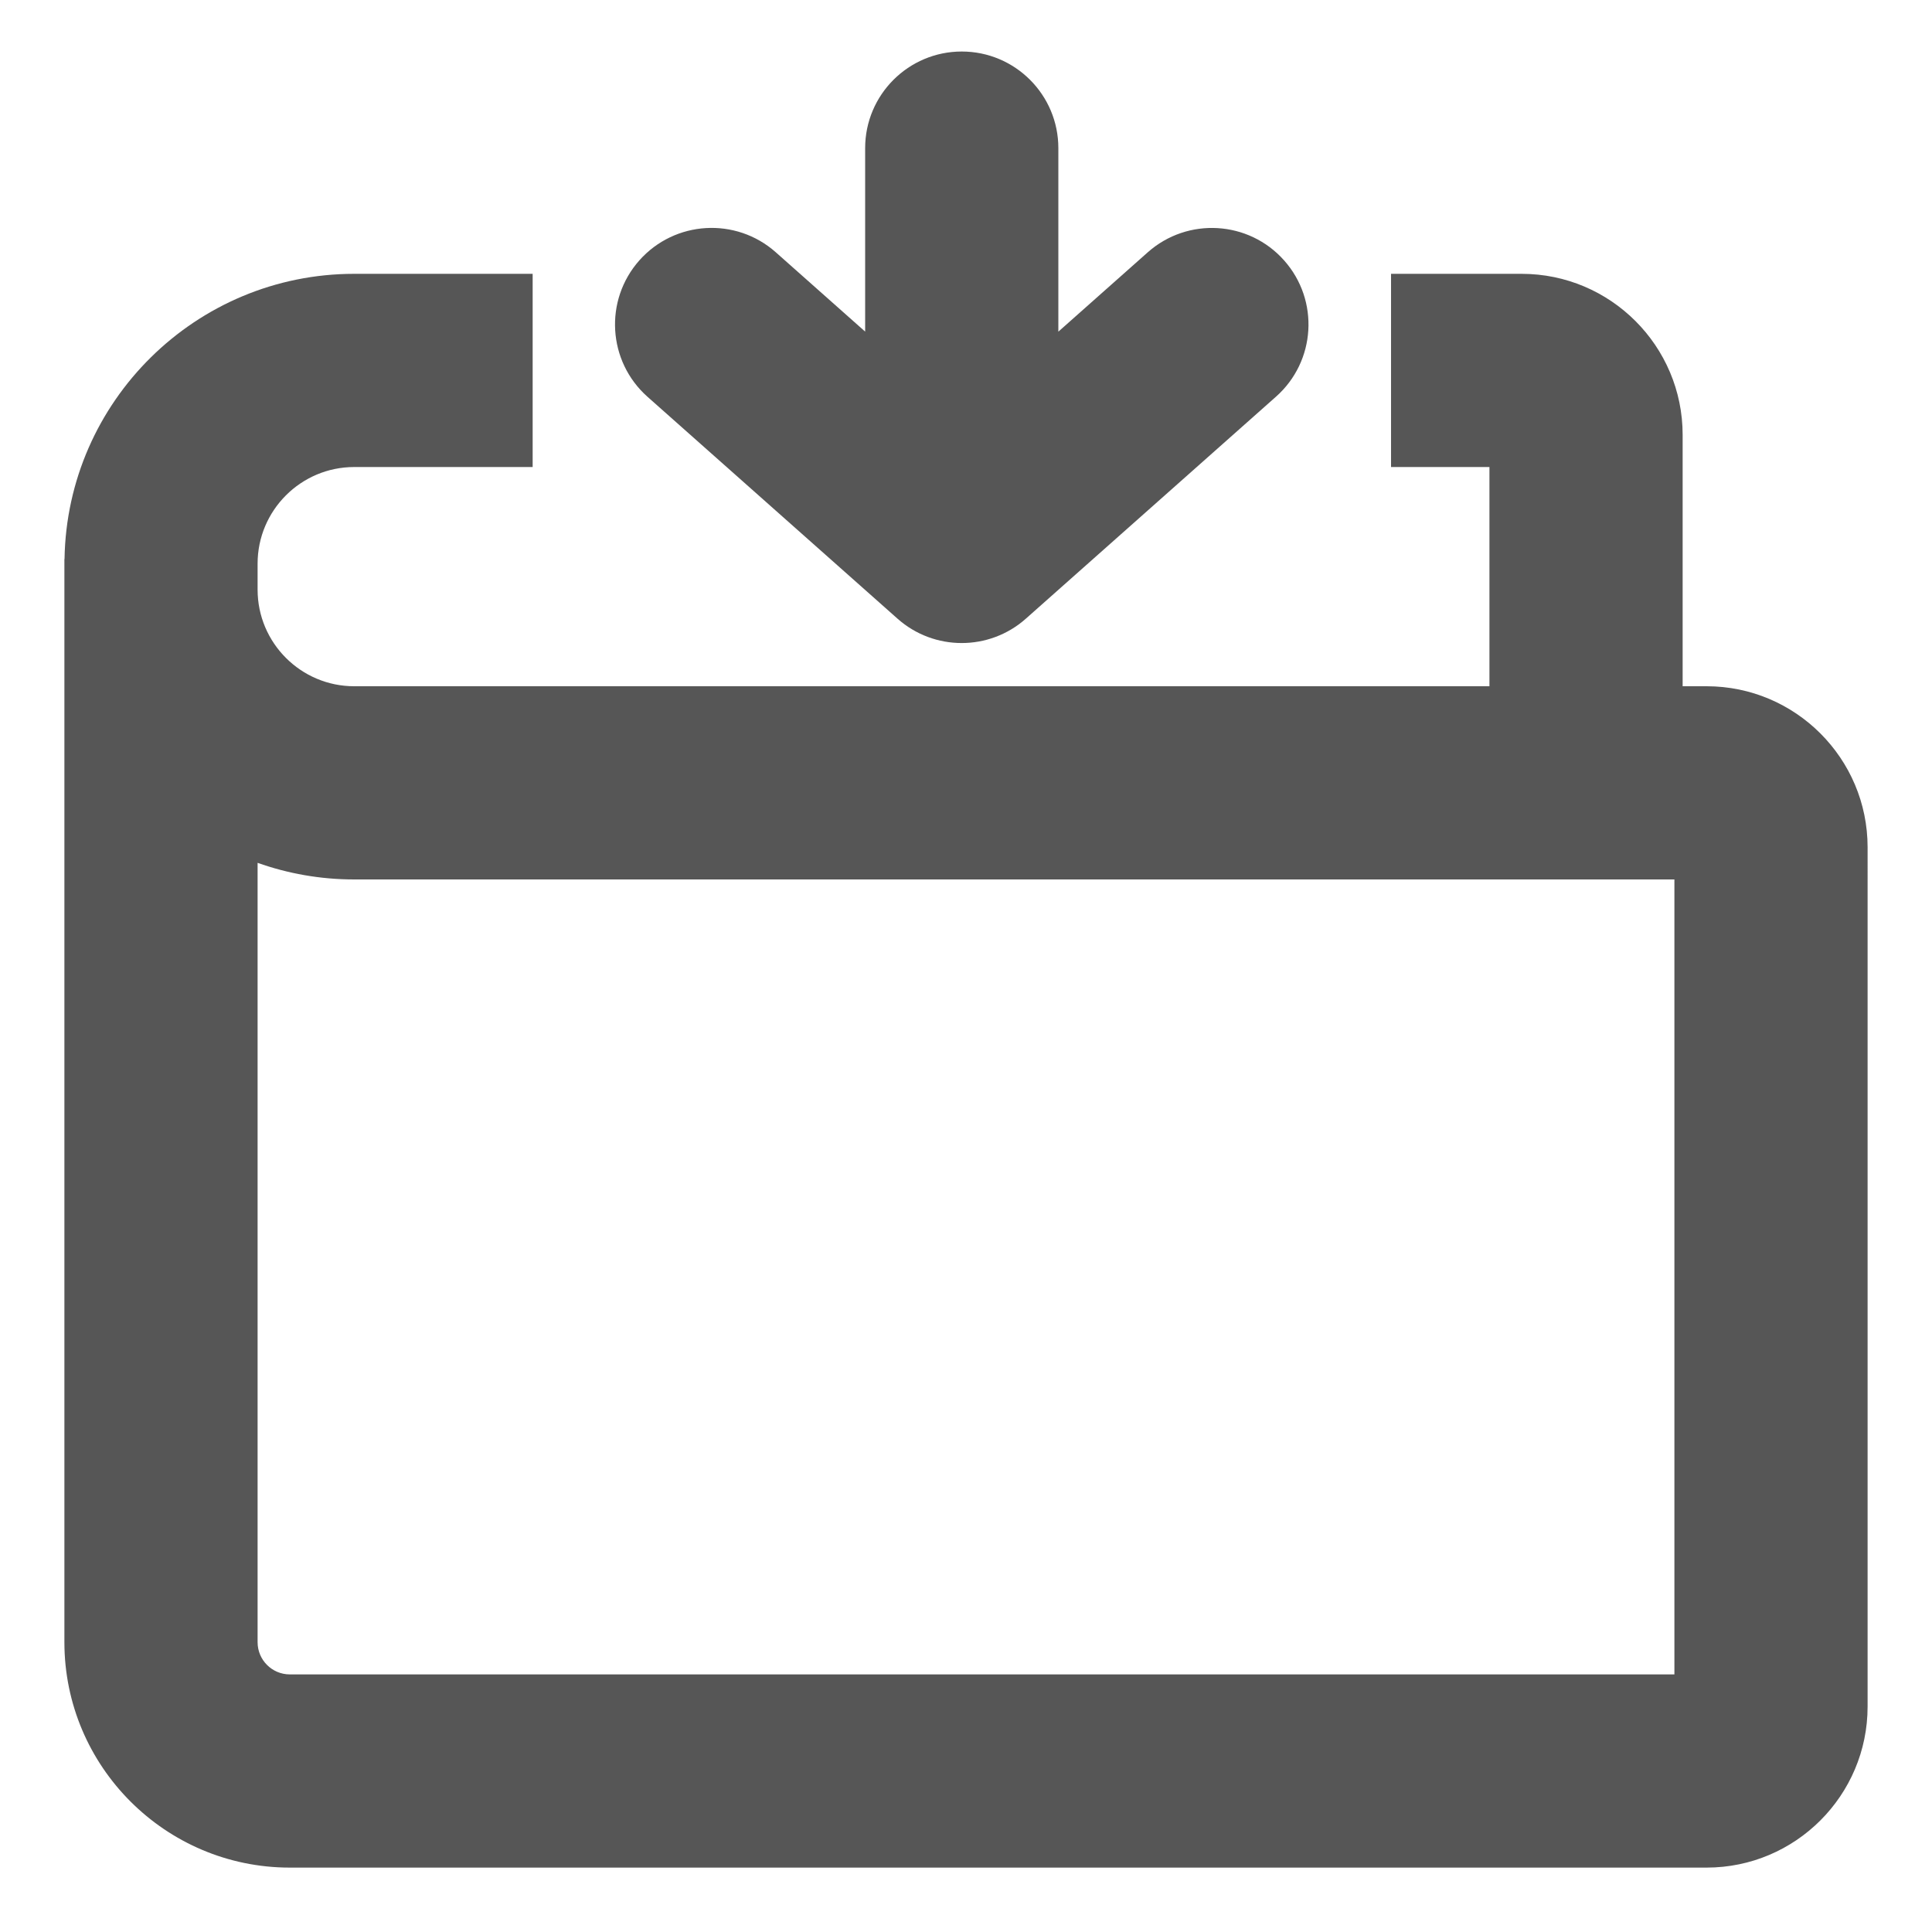 <?xml version="1.0" encoding="utf-8"?>
<!-- Generator: Adobe Illustrator 23.0.0, SVG Export Plug-In . SVG Version: 6.00 Build 0)  -->
<svg version="1.1" id="Layer_1" xmlns="http://www.w3.org/2000/svg" xmlns:xlink="http://www.w3.org/1999/xlink" x="0px" y="0px"
	 viewBox="0 0 300 300" style="enable-background:new 0 0 300 300;" xml:space="preserve">
<style type="text/css">
	.st0{fill:#565656;}
</style>
<path class="st0" d="M199.4,40.44c-5.5-6.2-14.98-6.76-21.18-1.26l-13.88,12.32V23c0-8.28-6.72-15-15-15s-15,6.72-15,15v28.49
	l-13.88-12.32c-6.2-5.5-15.68-4.93-21.18,1.26c-5.5,6.2-4.93,15.68,1.26,21.18l38.83,34.46c2.84,2.52,6.4,3.78,9.96,3.78
	c3.56,0,7.12-1.26,9.96-3.78l38.83-34.46C204.34,56.11,204.9,46.63,199.4,40.44z"/>
<path class="st0" d="M265,106.56h-3.72V67.52c0-13.79-11.21-25-25-25h-20.28v30h15.28v34.04H55c-8.27,0-15-6.73-15-15v-4.04
	c0-8.27,6.73-15,15-15h27.71v-30H55c-24.57,0-44.6,19.8-44.98,44.29H10v0.71v4.04v15v44.33V255c0,19.3,15.7,35,35,35h220
	c13.79,0,25-11.21,25-25V131.56C290,117.77,278.79,106.56,265,106.56z M260,260H45c-2.76,0-5-2.24-5-5V150.89V150v-13.44v-2.58
	c4.69,1.67,9.74,2.58,15,2.58h176.29H260V260z"/>
</svg>
